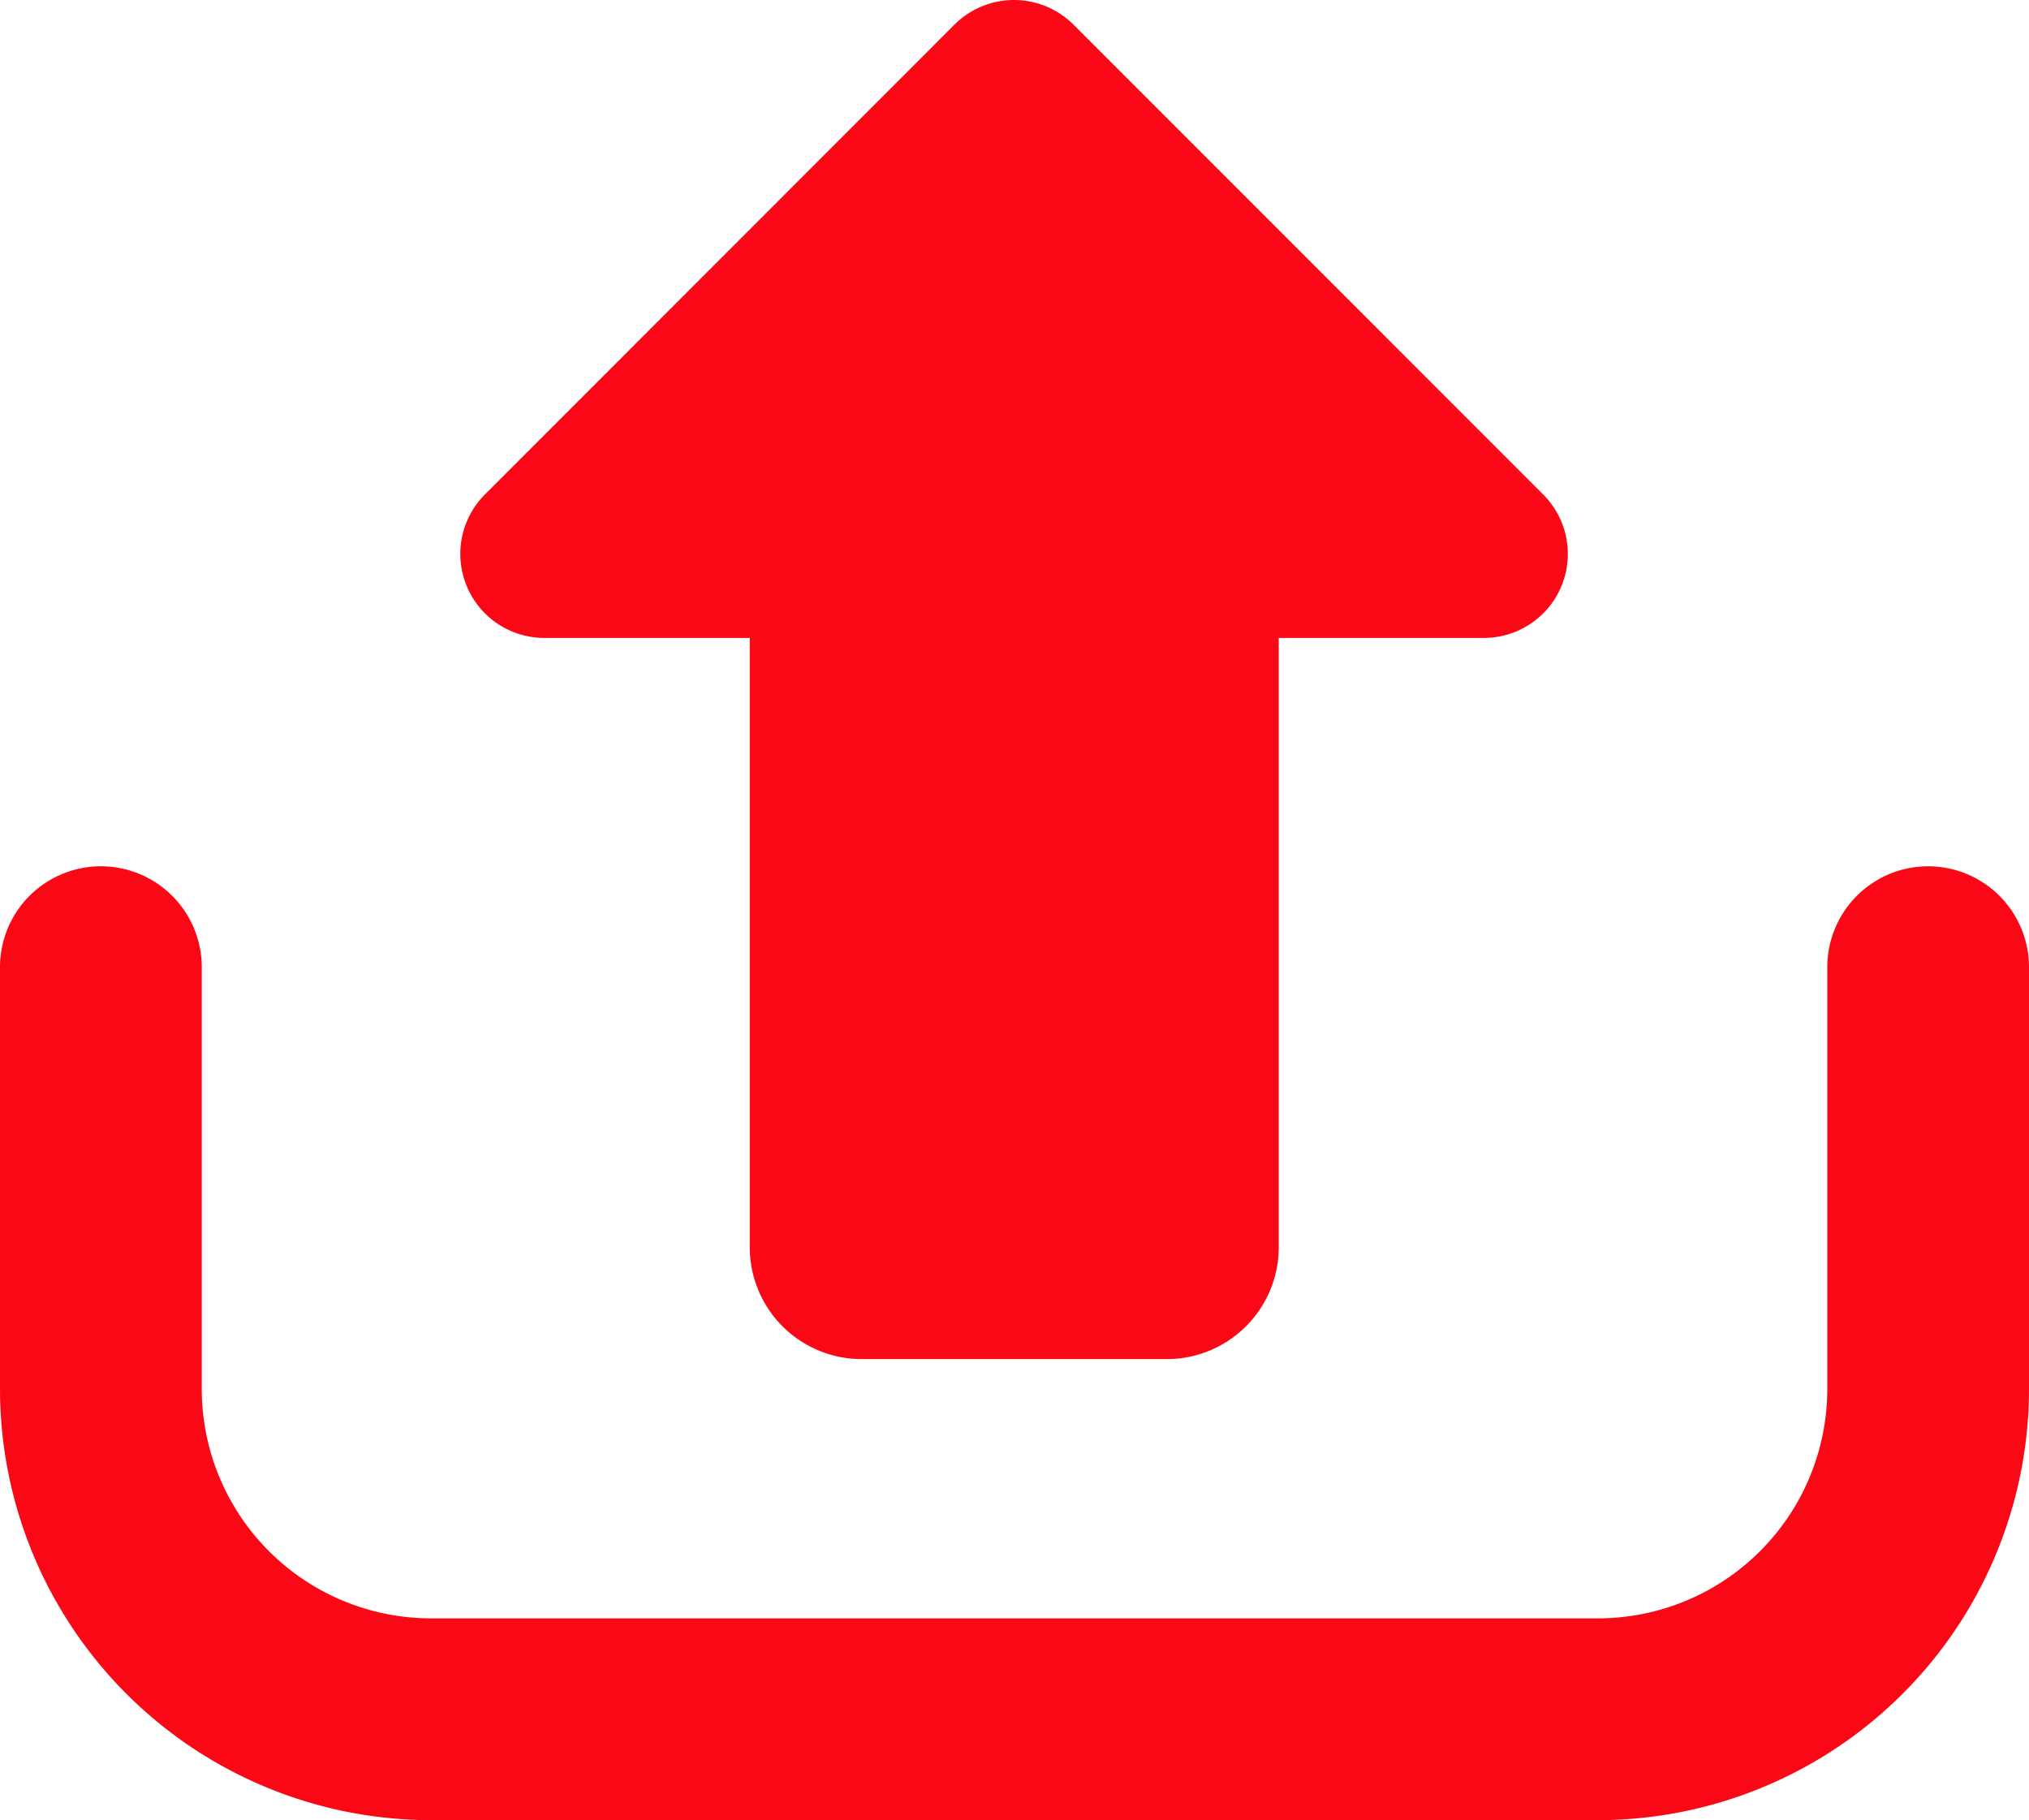 <svg xmlns="http://www.w3.org/2000/svg" width="36.607" height="32.832" viewBox="0 0 36.607 32.832"><defs><style>.a{fill:#fa0815;}</style></defs><g transform="translate(8.312 0)"><path class="a" d="M105.946,35.221h3.7v10.99a2.018,2.018,0,0,0,2.018,2.018h5.508a2.018,2.018,0,0,0,2.018-2.018V35.221h3.7a1.515,1.515,0,0,0,1.071-2.587l-8.476-8.477a1.519,1.519,0,0,0-2.144,0l-8.474,8.477a1.516,1.516,0,0,0,1.071,2.587Z" transform="translate(-104.431 -23.714)"/></g><g transform="translate(0 15.626)"><path class="a" d="M34.787,220.029a1.82,1.82,0,0,0-1.819,1.82v7.611a4.14,4.14,0,0,1-4.136,4.135H7.775A4.139,4.139,0,0,1,3.64,229.46v-7.611a1.82,1.82,0,1,0-3.64,0v7.611a7.784,7.784,0,0,0,7.775,7.775H28.832a7.784,7.784,0,0,0,7.775-7.775v-7.611A1.82,1.82,0,0,0,34.787,220.029Z" transform="translate(0 -220.029)"/></g></svg>